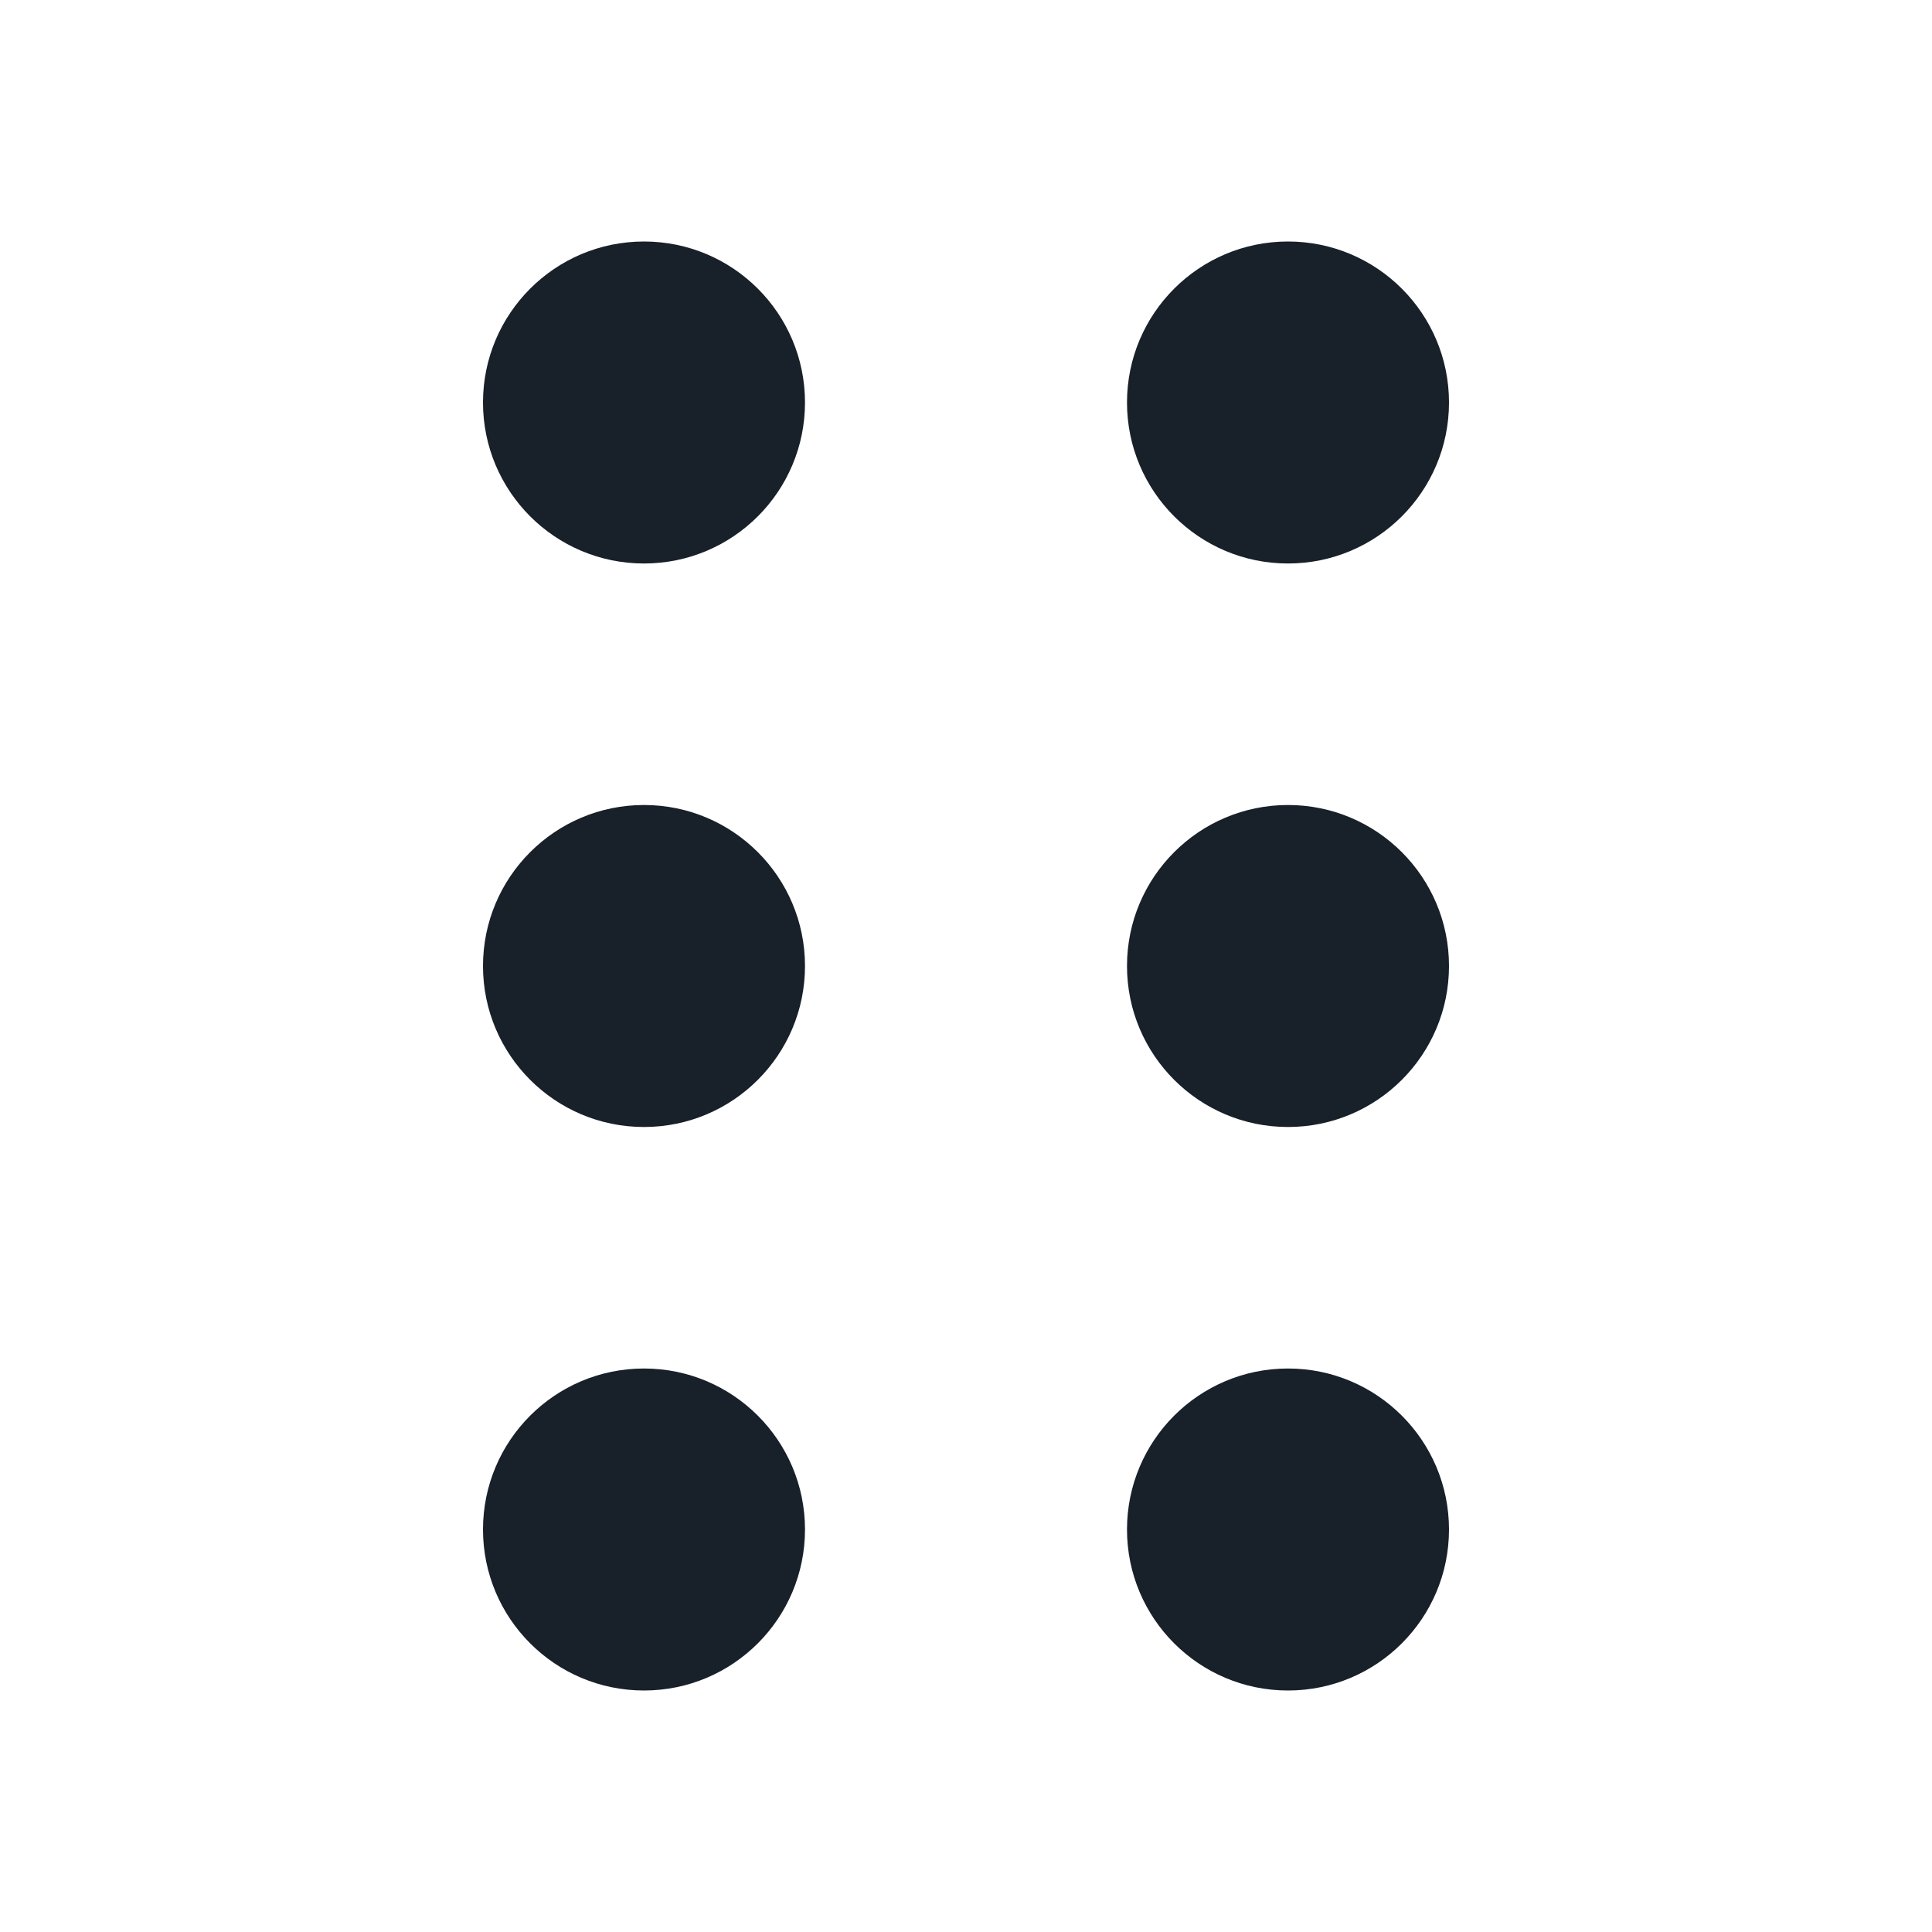 <svg width="48" height="48" viewBox="0 0 48 48" fill="none" xmlns="http://www.w3.org/2000/svg">
<path d="M12 10C12 12.209 13.791 14 16 14C18.209 14 20 12.209 20 10C20 7.791 18.209 6 16 6C13.791 6 12 7.791 12 10Z" fill="#18202A"/>
<path d="M28 10C28 12.209 29.791 14 32 14C34.209 14 36 12.209 36 10C36 7.791 34.209 6 32 6C29.791 6 28 7.791 28 10Z" fill="#18202A"/>
<path d="M16 28C13.791 28 12 26.209 12 24C12 21.791 13.791 20 16 20C18.209 20 20 21.791 20 24C20 26.209 18.209 28 16 28Z" fill="#18202A"/>
<path d="M32 28C29.791 28 28 26.209 28 24C28 21.791 29.791 20 32 20C34.209 20 36 21.791 36 24C36 26.209 34.209 28 32 28Z" fill="#18202A"/>
<path d="M32 42C29.791 42 28 40.209 28 38C28 35.791 29.791 34 32 34C34.209 34 36 35.791 36 38C36 40.209 34.209 42 32 42Z" fill="#18202A"/>
<path d="M16 42C13.791 42 12 40.209 12 38C12 35.791 13.791 34 16 34C18.209 34 20 35.791 20 38C20 40.209 18.209 42 16 42Z" fill="#18202A"/>
</svg>
